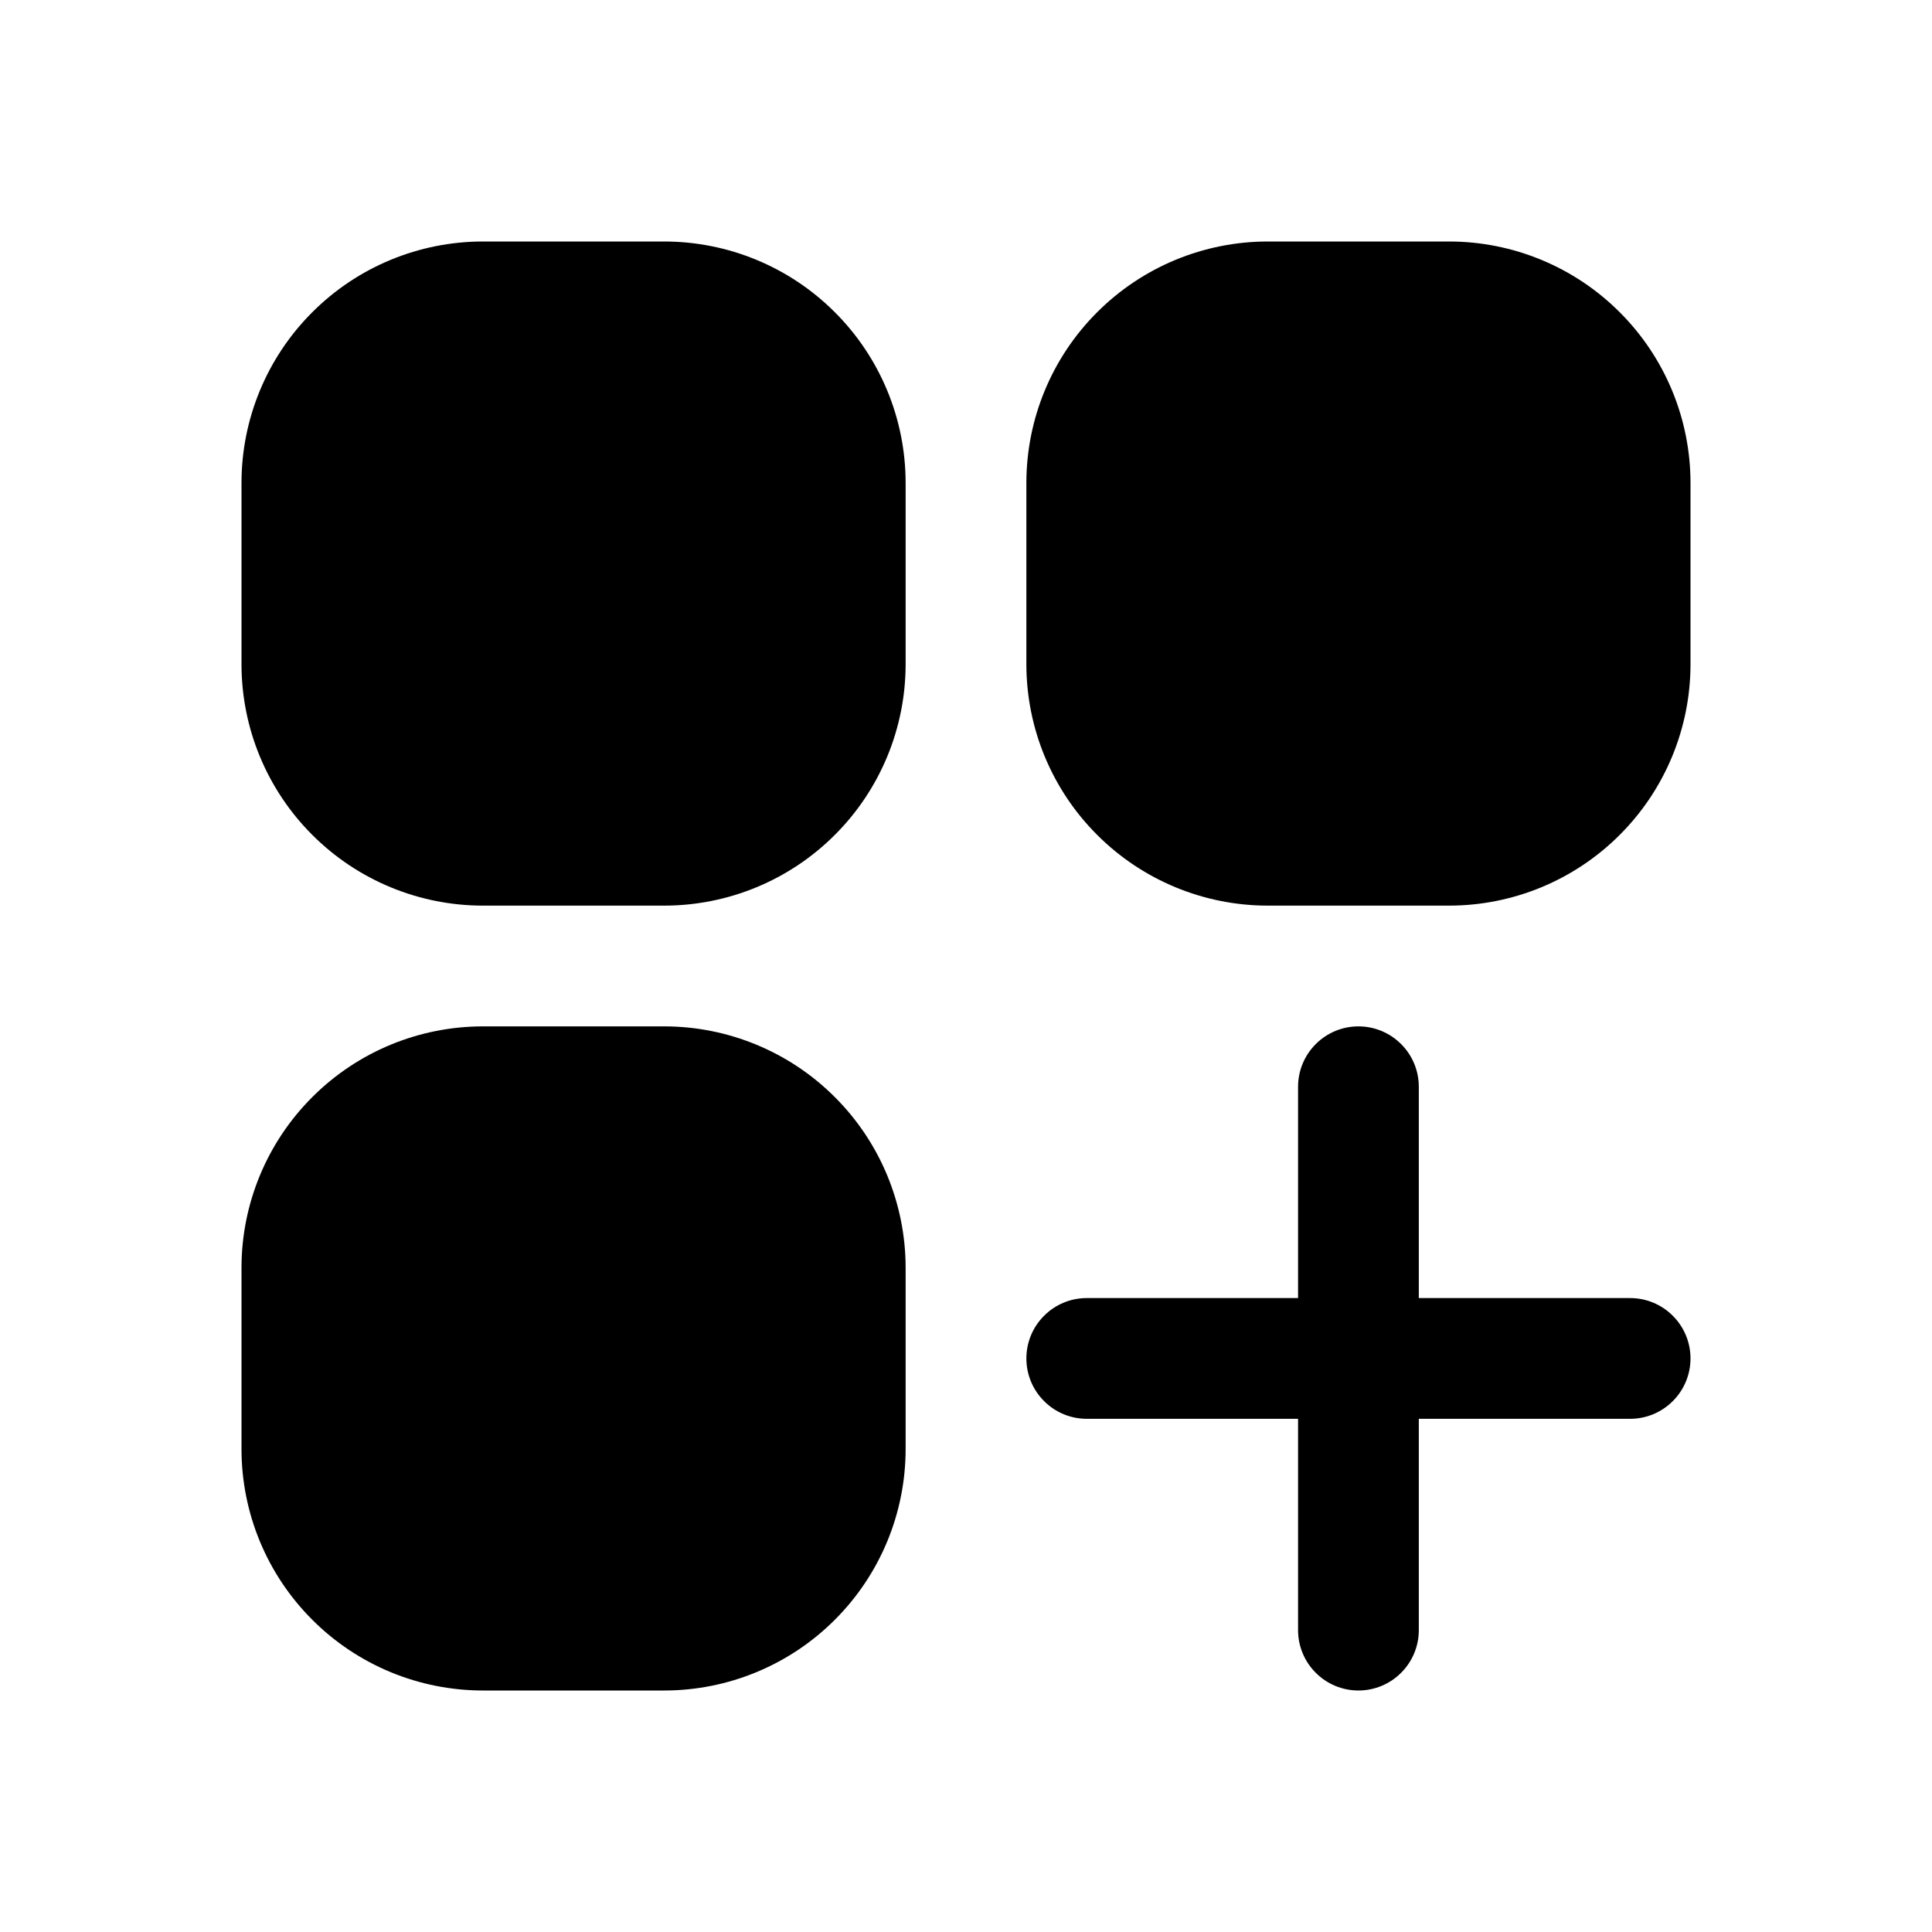 <svg width="24" height="24" viewBox="0 0 24 24" fill="none" xmlns="http://www.w3.org/2000/svg">
    <path
        d="M6 3C5.204 3 4.441 3.316 3.879 3.879C3.316 4.441 3 5.204 3 6V8.25C3 9.046 3.316 9.809 3.879 10.371C4.441 10.934 5.204 11.25 6 11.25H8.25C9.046 11.25 9.809 10.934 10.371 10.371C10.934 9.809 11.25 9.046 11.25 8.25V6C11.25 5.204 10.934 4.441 10.371 3.879C9.809 3.316 9.046 3 8.25 3H6ZM15.75 3C14.954 3 14.191 3.316 13.629 3.879C13.066 4.441 12.75 5.204 12.75 6V8.25C12.75 9.046 13.066 9.809 13.629 10.371C14.191 10.934 14.954 11.25 15.75 11.25H18C18.796 11.25 19.559 10.934 20.121 10.371C20.684 9.809 21 9.046 21 8.25V6C21 5.204 20.684 4.441 20.121 3.879C19.559 3.316 18.796 3 18 3H15.75ZM6 12.75C5.204 12.75 4.441 13.066 3.879 13.629C3.316 14.191 3 14.954 3 15.75V18C3 18.796 3.316 19.559 3.879 20.121C4.441 20.684 5.204 21 6 21H8.25C9.046 21 9.809 20.684 10.371 20.121C10.934 19.559 11.25 18.796 11.25 18V15.75C11.25 14.954 10.934 14.191 10.371 13.629C9.809 13.066 9.046 12.75 8.25 12.75H6ZM17.625 13.5C17.625 13.301 17.546 13.11 17.405 12.97C17.265 12.829 17.074 12.75 16.875 12.75C16.676 12.75 16.485 12.829 16.345 12.97C16.204 13.11 16.125 13.301 16.125 13.5V16.125H13.5C13.301 16.125 13.11 16.204 12.97 16.345C12.829 16.485 12.75 16.676 12.75 16.875C12.75 17.074 12.829 17.265 12.97 17.405C13.11 17.546 13.301 17.625 13.5 17.625H16.125V20.25C16.125 20.449 16.204 20.64 16.345 20.78C16.485 20.921 16.676 21 16.875 21C17.074 21 17.265 20.921 17.405 20.78C17.546 20.64 17.625 20.449 17.625 20.25V17.625H20.25C20.449 17.625 20.64 17.546 20.78 17.405C20.921 17.265 21 17.074 21 16.875C21 16.676 20.921 16.485 20.78 16.345C20.64 16.204 20.449 16.125 20.25 16.125H17.625V13.5Z"
        fill="black" />
</svg>
    
